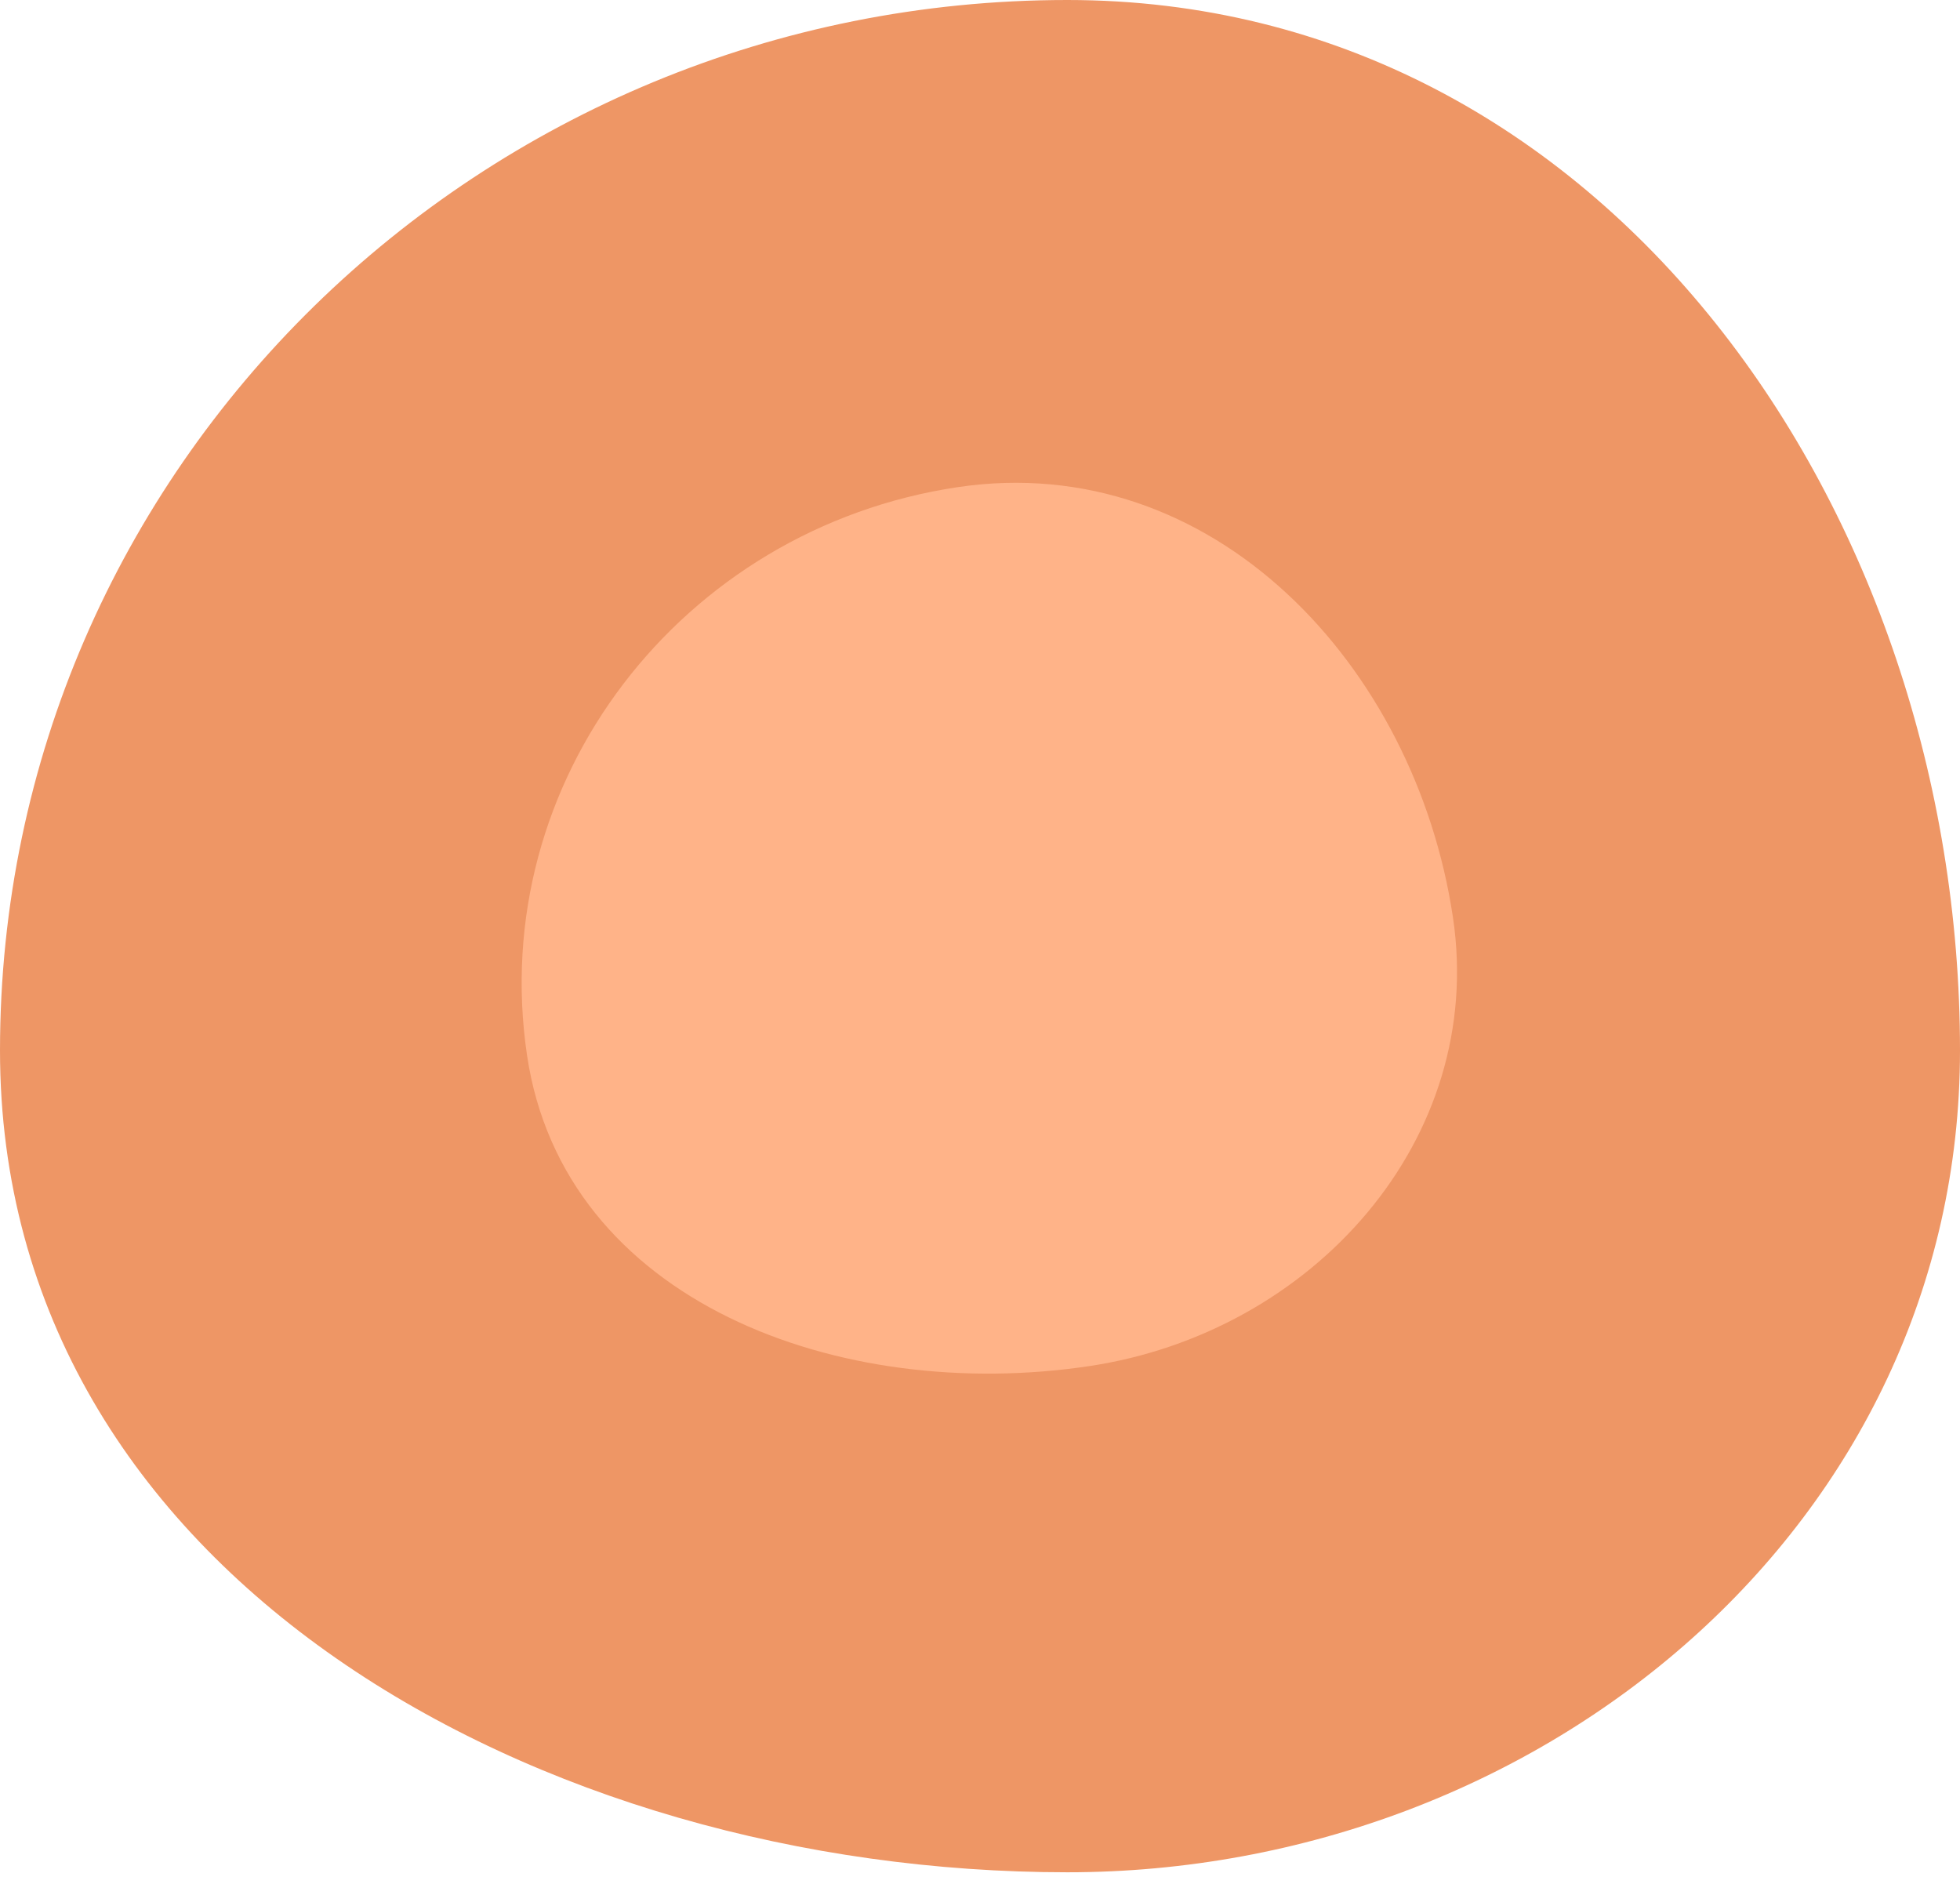 <svg width="77" height="74" viewBox="0 0 77 74" fill="none" xmlns="http://www.w3.org/2000/svg">
<path fill-rule="evenodd" clip-rule="evenodd" d="M41.932 0C63.117 0 77 20.145 77 41.269C77 59.854 60.571 73.552 41.932 73.552C21.243 73.552 0 61.898 0 41.269C0 18.326 18.924 0 41.932 0Z" fill="#EE9665"/>
<path fill-rule="evenodd" clip-rule="evenodd" d="M37.621 19.138C47.628 17.644 55.599 26.122 57.08 36.039C58.383 44.764 51.583 52.355 42.779 53.669C33.006 55.129 22.154 51.157 20.707 41.471C19.098 30.7 26.753 20.762 37.621 19.138Z" fill="#FFB388"/>
</svg>
